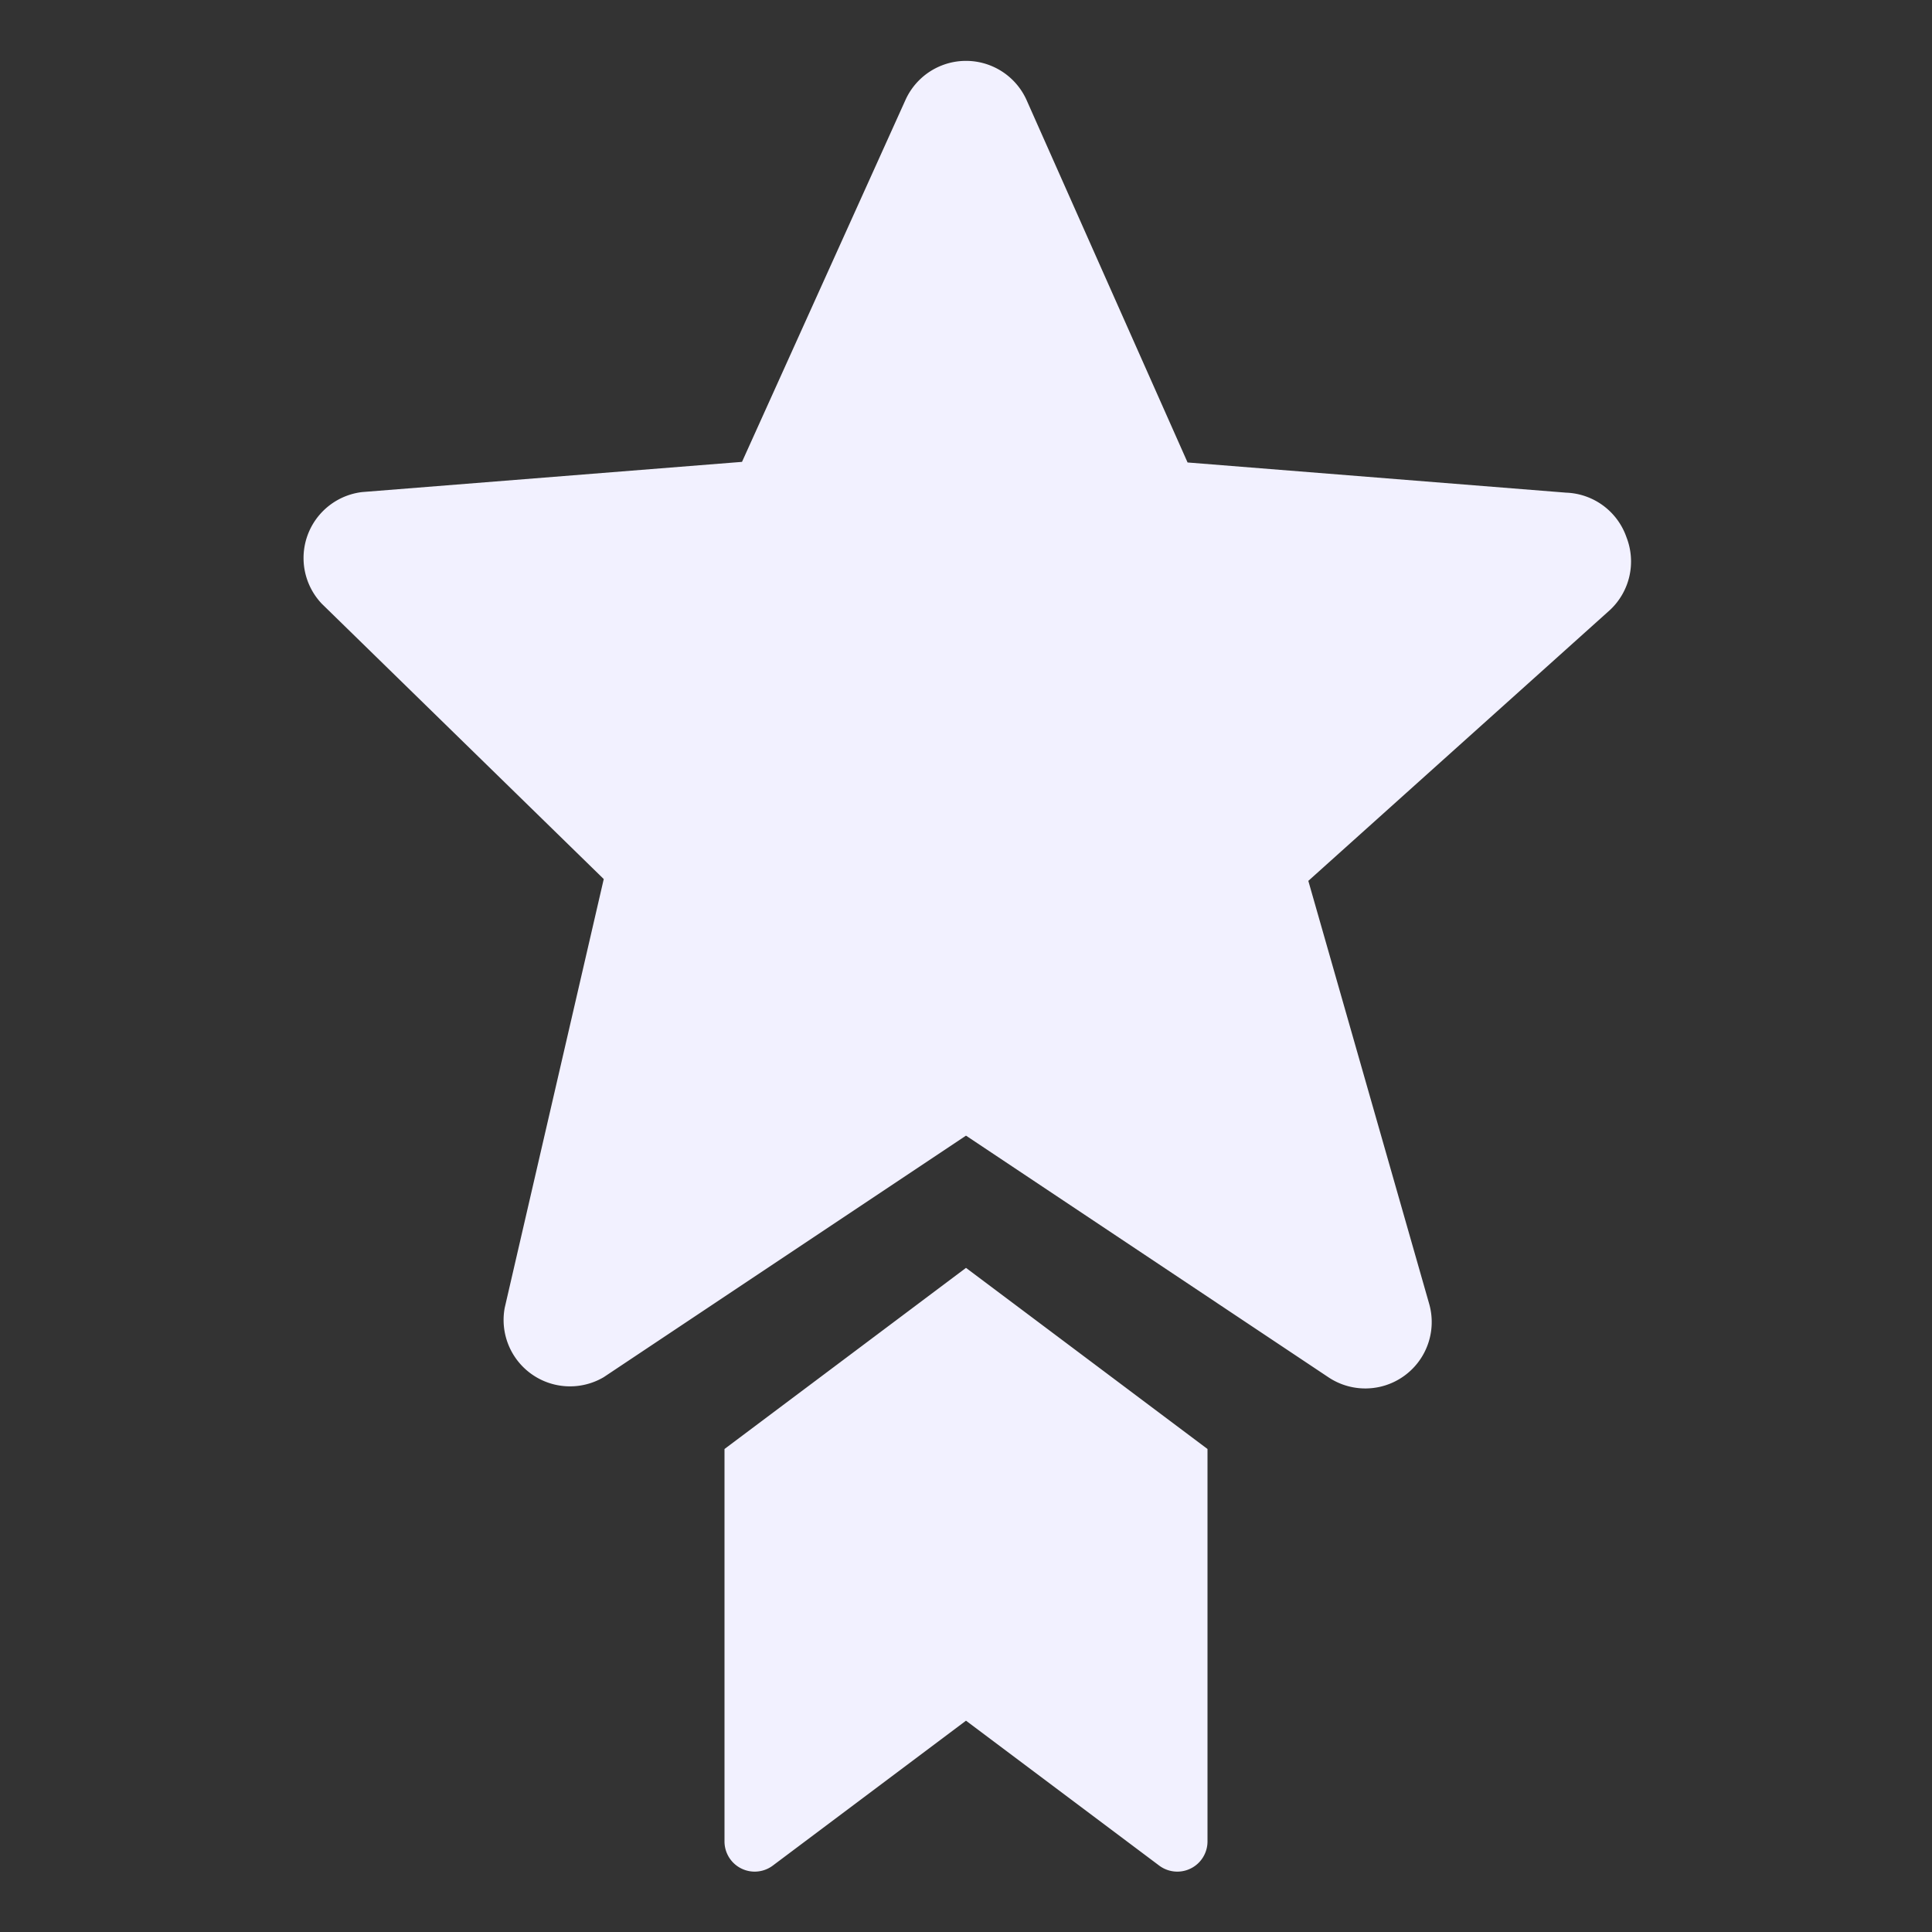 <svg id="cae66d9b-a494-4751-aa32-daf8e38331a0" data-name="Layer 1" xmlns="http://www.w3.org/2000/svg" viewBox="0 0 32 32"><rect x="0" y="0" width="32" height="32" fill="#333333" stroke="none"/><title>award</title><path d="M26.94,8.9a1.1,1.1,0,0,0-1-.74l-6.27-.5L17,1.65a1.1,1.1,0,0,0-2,0l-2.71,6L6,8.15A1.1,1.1,0,0,0,5.33,10L10,14.56l-1.64,7.1A1.1,1.1,0,0,0,10,22.81l6-4,6,4a1.1,1.1,0,0,0,1.67-1.22l-2-7,5-4.49A1.1,1.1,0,0,0,26.94,8.9Z" style="fill:#f2f1ff"/><path d="M12,24v6.5a.5.5,0,0,0,.8.4L16,28.5l3.2,2.4a.5.5,0,0,0,.8-.4V24l-4-3Z" style="fill:#f2f1ff"/></svg>